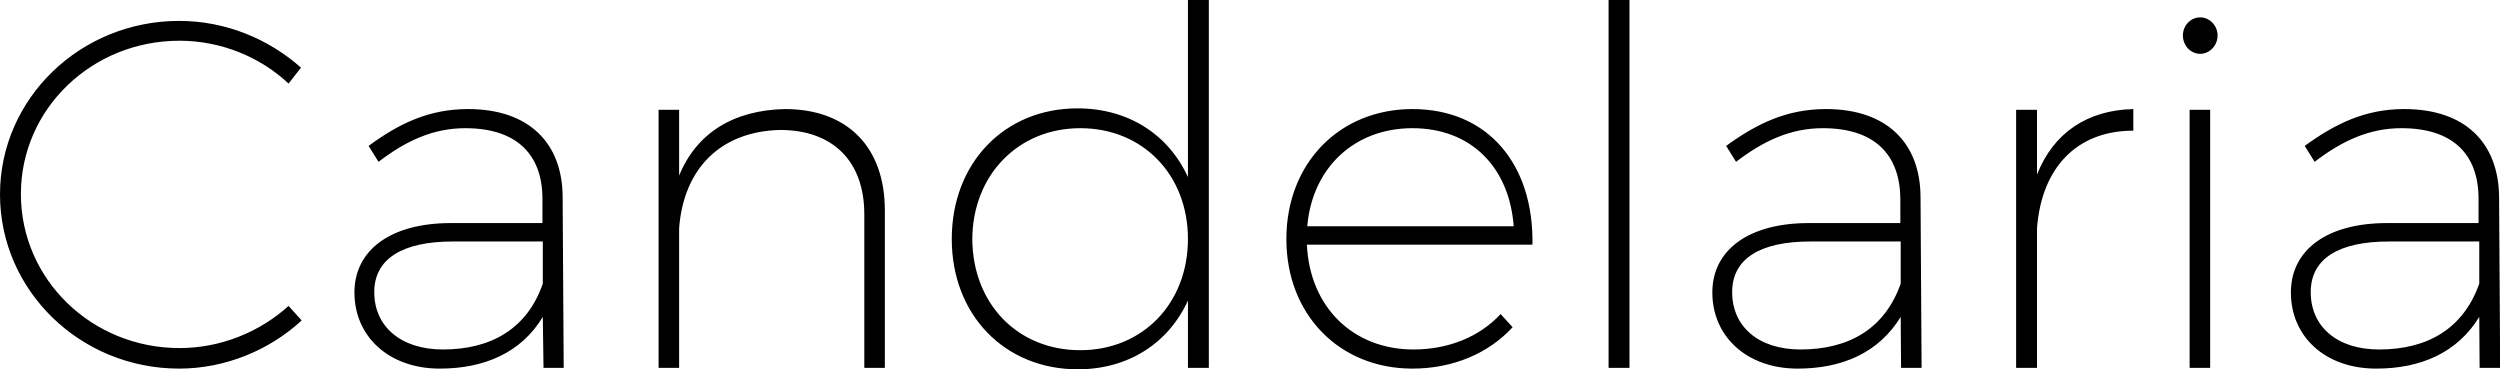 <svg data-v-423bf9ae="" xmlns="http://www.w3.org/2000/svg" viewBox="0 0 406.194 60" class="font"><!----><!----><!----><g data-v-423bf9ae="" id="b4d8e0fd-2e28-4114-8a52-9a898d337b48" fill="black" transform="matrix(5.753,0,0,5.753,-3.682,-18.178)"><path d="M0.64 8.65C0.64 11.37 2.91 13.57 5.70 13.57C7 13.57 8.25 13.05 9.16 12.21L8.79 11.80C7.97 12.54 6.87 12.99 5.71 12.99C3.23 12.99 1.23 11.05 1.23 8.64C1.23 6.24 3.23 4.31 5.71 4.31C6.87 4.31 7.98 4.76 8.79 5.52L9.14 5.07C8.23 4.26 7.01 3.75 5.70 3.75C2.91 3.75 0.64 5.94 0.64 8.65ZM10.65 11.42C10.65 12.66 11.62 13.57 13.06 13.57C14.32 13.57 15.36 13.12 15.97 12.11L15.99 13.55L16.56 13.55L16.53 8.71C16.52 7.20 15.58 6.24 13.86 6.24C12.75 6.24 11.91 6.65 11.05 7.28L11.33 7.73C12.10 7.14 12.87 6.78 13.78 6.78C15.23 6.78 15.95 7.52 15.96 8.75L15.96 9.46L13.37 9.46C11.69 9.46 10.65 10.21 10.65 11.42ZM11.21 11.41C11.21 10.47 12.00 9.98 13.43 9.98L15.97 9.98L15.97 11.17C15.53 12.45 14.50 13.03 13.15 13.03C11.96 13.03 11.21 12.38 11.21 11.41ZM19.24 13.55L19.82 13.55L19.82 9.60C19.95 7.92 20.99 6.87 22.67 6.83C24.16 6.83 25.05 7.71 25.05 9.21L25.05 13.55L25.63 13.55L25.63 9.10C25.63 7.32 24.58 6.24 22.81 6.24C21.35 6.27 20.31 6.92 19.82 8.12L19.82 6.26L19.24 6.26ZM27.52 9.91C27.52 12.05 29.01 13.59 31.08 13.59C32.51 13.59 33.64 12.85 34.19 11.65L34.19 13.55L34.78 13.55L34.78 3.16L34.19 3.16L34.19 8.16C33.64 6.96 32.51 6.22 31.07 6.22C29.01 6.22 27.52 7.76 27.52 9.91ZM28.10 9.91C28.11 8.11 29.39 6.78 31.15 6.78C32.91 6.78 34.19 8.09 34.19 9.91C34.19 11.73 32.91 13.05 31.15 13.05C29.37 13.05 28.11 11.73 28.10 9.91ZM36.97 9.91C36.97 12.05 38.47 13.57 40.53 13.57C41.69 13.57 42.69 13.13 43.36 12.40L43.02 12.03C42.43 12.67 41.55 13.03 40.56 13.03C38.86 13.03 37.63 11.84 37.55 10.07L43.92 10.07C43.96 7.81 42.67 6.24 40.53 6.24C38.47 6.24 36.97 7.77 36.97 9.91ZM37.56 9.55C37.70 7.90 38.89 6.78 40.53 6.78C42.20 6.78 43.27 7.90 43.39 9.55ZM46.07 13.55L46.66 13.55L46.66 3.16L46.07 3.16ZM49.00 11.42C49.00 12.66 49.97 13.57 51.41 13.57C52.67 13.57 53.70 13.12 54.32 12.11L54.33 13.55L54.91 13.55L54.88 8.71C54.87 7.20 53.93 6.24 52.21 6.24C51.10 6.24 50.26 6.65 49.39 7.28L49.67 7.73C50.44 7.14 51.21 6.78 52.12 6.78C53.58 6.78 54.29 7.52 54.31 8.75L54.31 9.46L51.72 9.46C50.04 9.46 49.00 10.21 49.00 11.42ZM49.56 11.41C49.56 10.47 50.34 9.98 51.77 9.98L54.32 9.98L54.32 11.17C53.87 12.45 52.85 13.03 51.49 13.03C50.30 13.03 49.56 12.38 49.56 11.41ZM57.58 13.55L58.17 13.55L58.17 9.60C58.30 7.91 59.28 6.85 60.89 6.85L60.89 6.24C59.58 6.27 58.63 6.92 58.17 8.09L58.17 6.26L57.58 6.26ZM62.29 4.16C62.29 4.45 62.51 4.68 62.78 4.68C63.04 4.68 63.27 4.45 63.27 4.16C63.27 3.88 63.04 3.65 62.78 3.65C62.51 3.65 62.29 3.88 62.29 4.16ZM62.48 13.55L63.06 13.55L63.06 6.26L62.48 6.26ZM65.34 11.42C65.34 12.66 66.30 13.57 67.75 13.57C69.01 13.57 70.04 13.12 70.66 12.11L70.67 13.55L71.25 13.55L71.22 8.71C71.20 7.20 70.27 6.24 68.54 6.24C67.44 6.24 66.60 6.65 65.73 7.28L66.01 7.73C66.78 7.14 67.55 6.78 68.46 6.78C69.92 6.78 70.63 7.52 70.64 8.75L70.64 9.46L68.05 9.46C66.37 9.46 65.34 10.21 65.34 11.42ZM65.90 11.41C65.90 10.47 66.68 9.98 68.11 9.98L70.66 9.98L70.66 11.17C70.21 12.45 69.19 13.03 67.83 13.03C66.64 13.03 65.90 12.38 65.90 11.41Z"></path></g><!----><!----></svg>